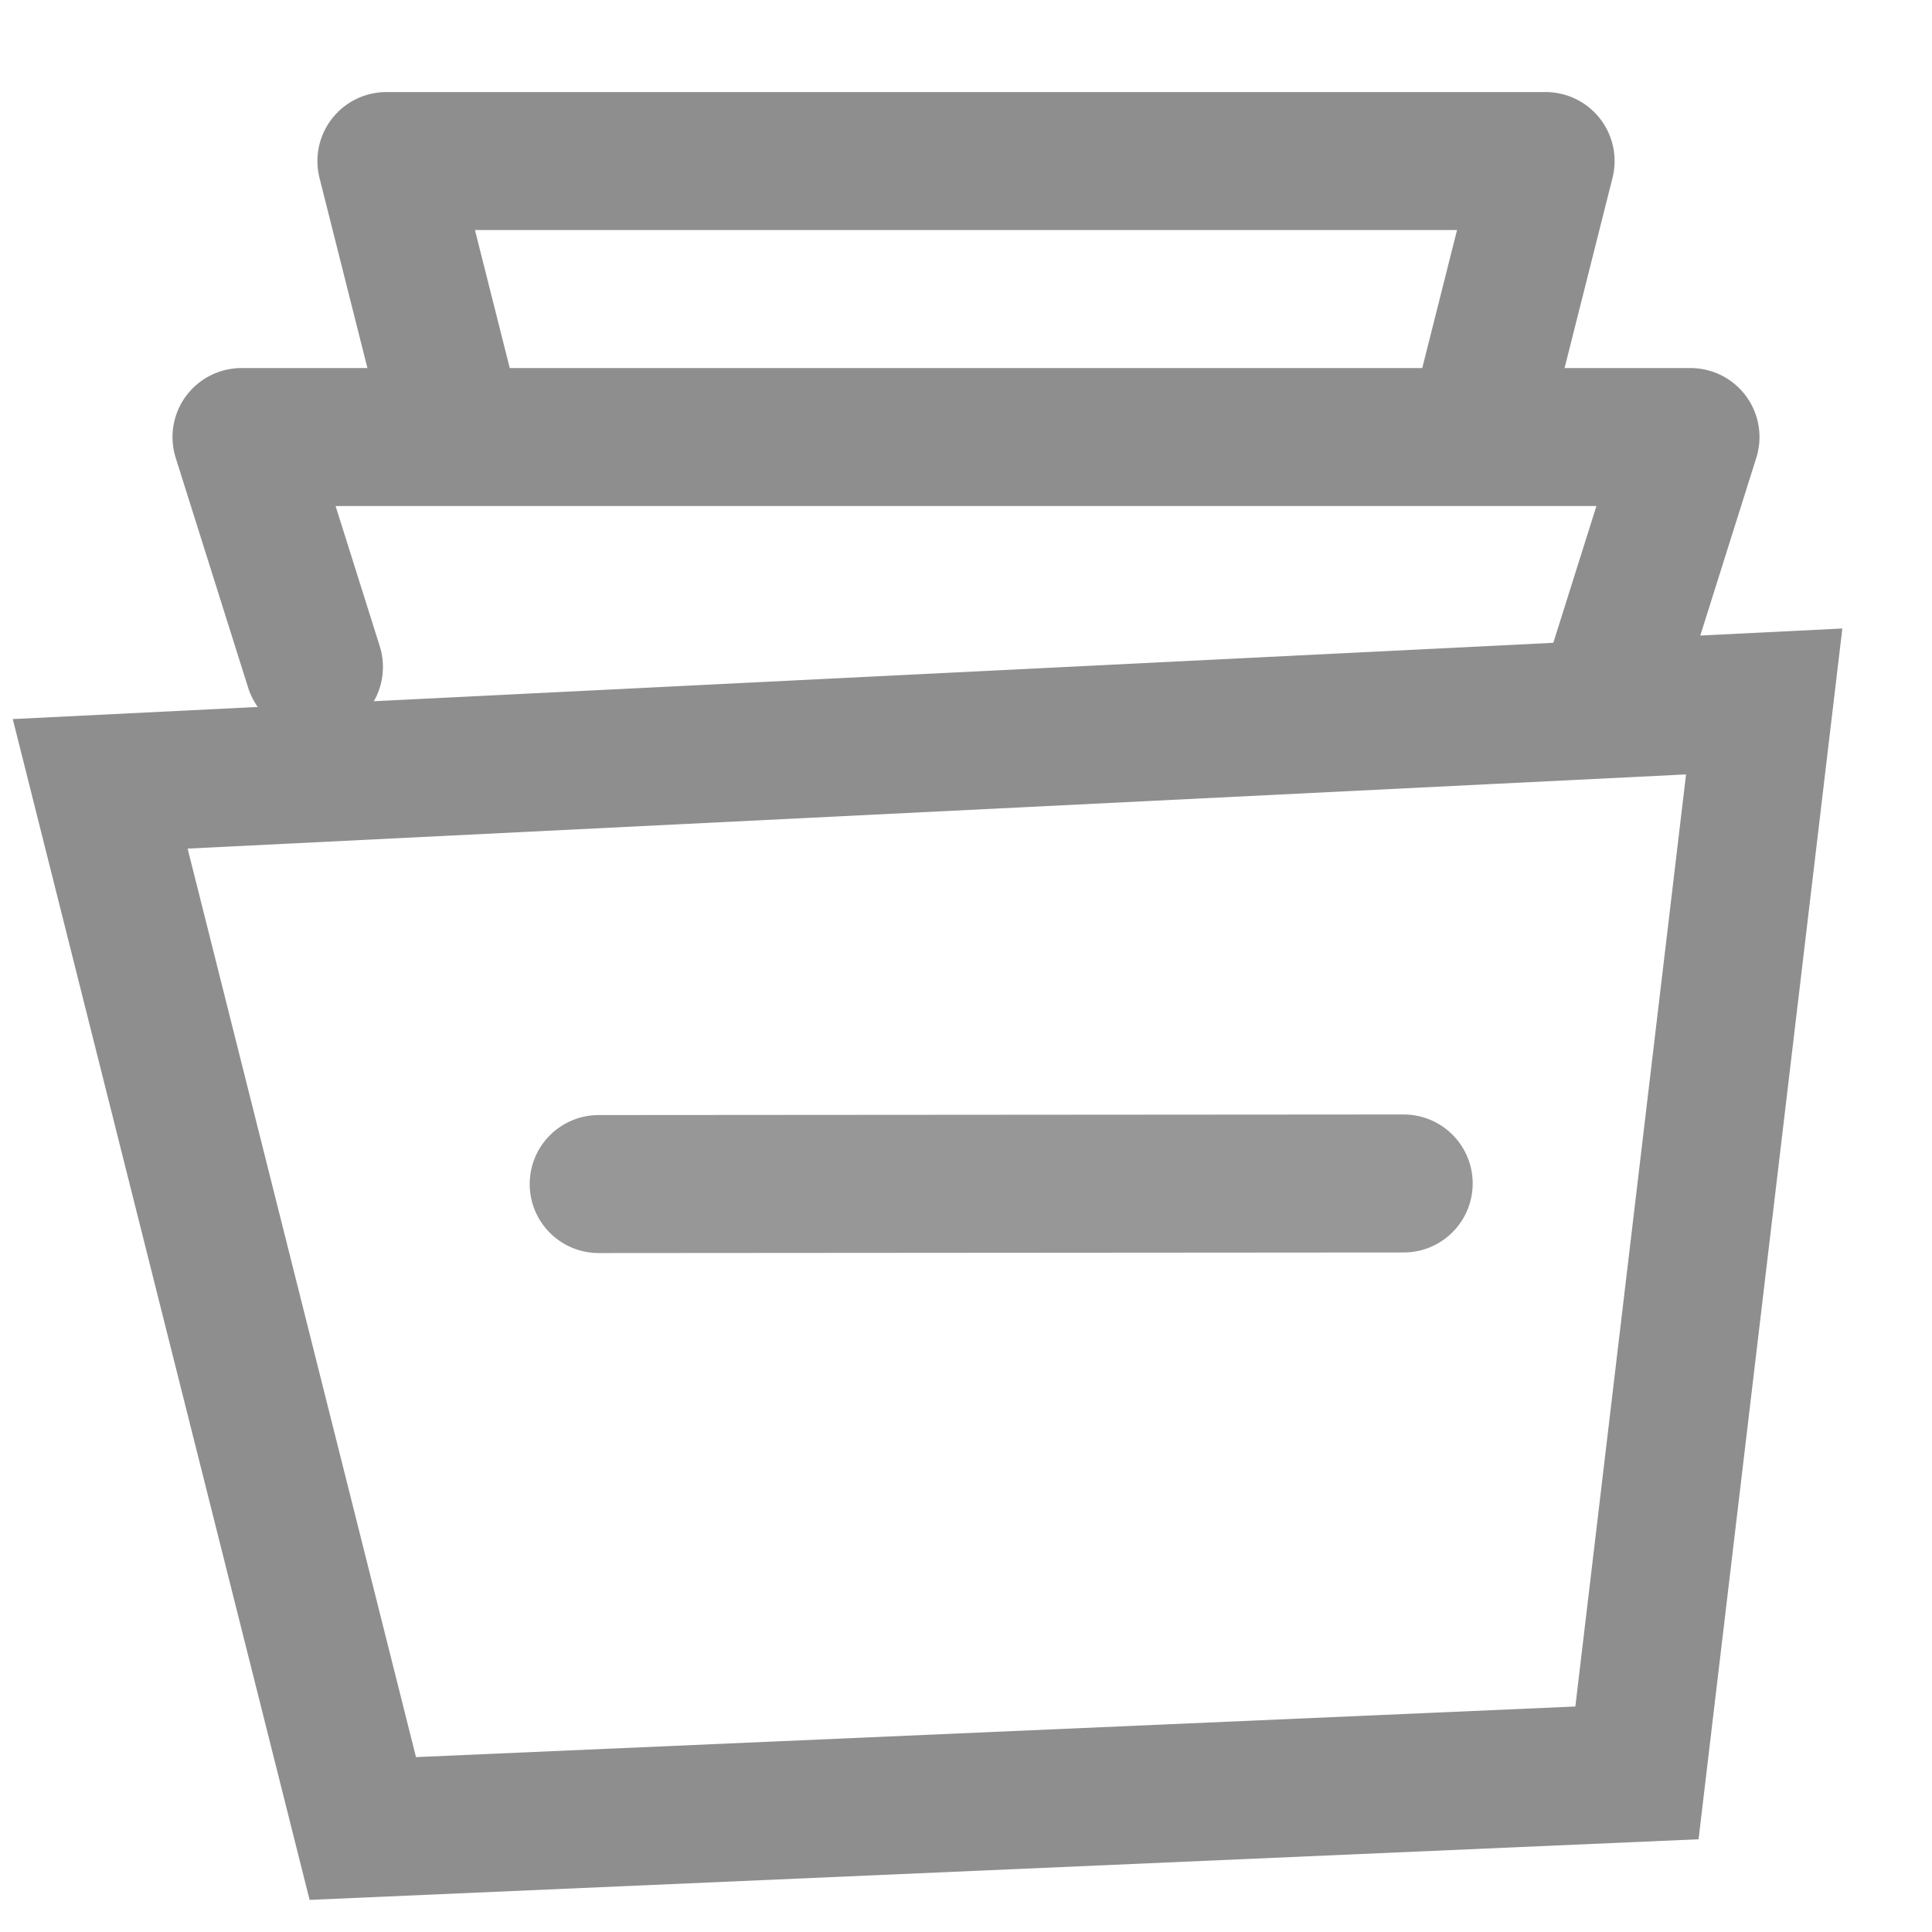 <?xml version="1.0" encoding="UTF-8"?>
<svg viewBox="0 0 14 14" version="1.1" xmlns="http://www.w3.org/2000/svg" xmlns:xlink="http://www.w3.org/1999/xlink">
    <title>archive </title>
    <g id="Page-1" stroke="none" stroke-width="1" fill="none" fill-rule="evenodd">
        <g id="archive-" transform="translate(0, 1)">
            <path d="M12.784,4.083 L11.862,11.847 L2.629,12.25 L0.726,4.68 L12.784,4.083 Z" id="Rectangle" stroke="#8E8E8E"></path>
            <line x1="4.367" y1="7.986" x2="10.143" y2="7.17" id="Path-2" stroke="#979797" stroke-linecap="round" transform="translate(7.255, 7.578) rotate(8) translate(-7.255, -7.578) "></line>
            <polyline id="Path" stroke="#8E8E8E" stroke-linecap="round" stroke-linejoin="round" points="2.275 3.833 1.75 2.167 12.25 2.167 11.725 3.833"></polyline>
            <polyline id="Path" stroke="#8E8E8E" stroke-linecap="round" stroke-linejoin="round" points="3.22 1.833 2.8 0.167 11.2 0.167 10.78 1.833"></polyline>
        </g>
    </g>
</svg>
